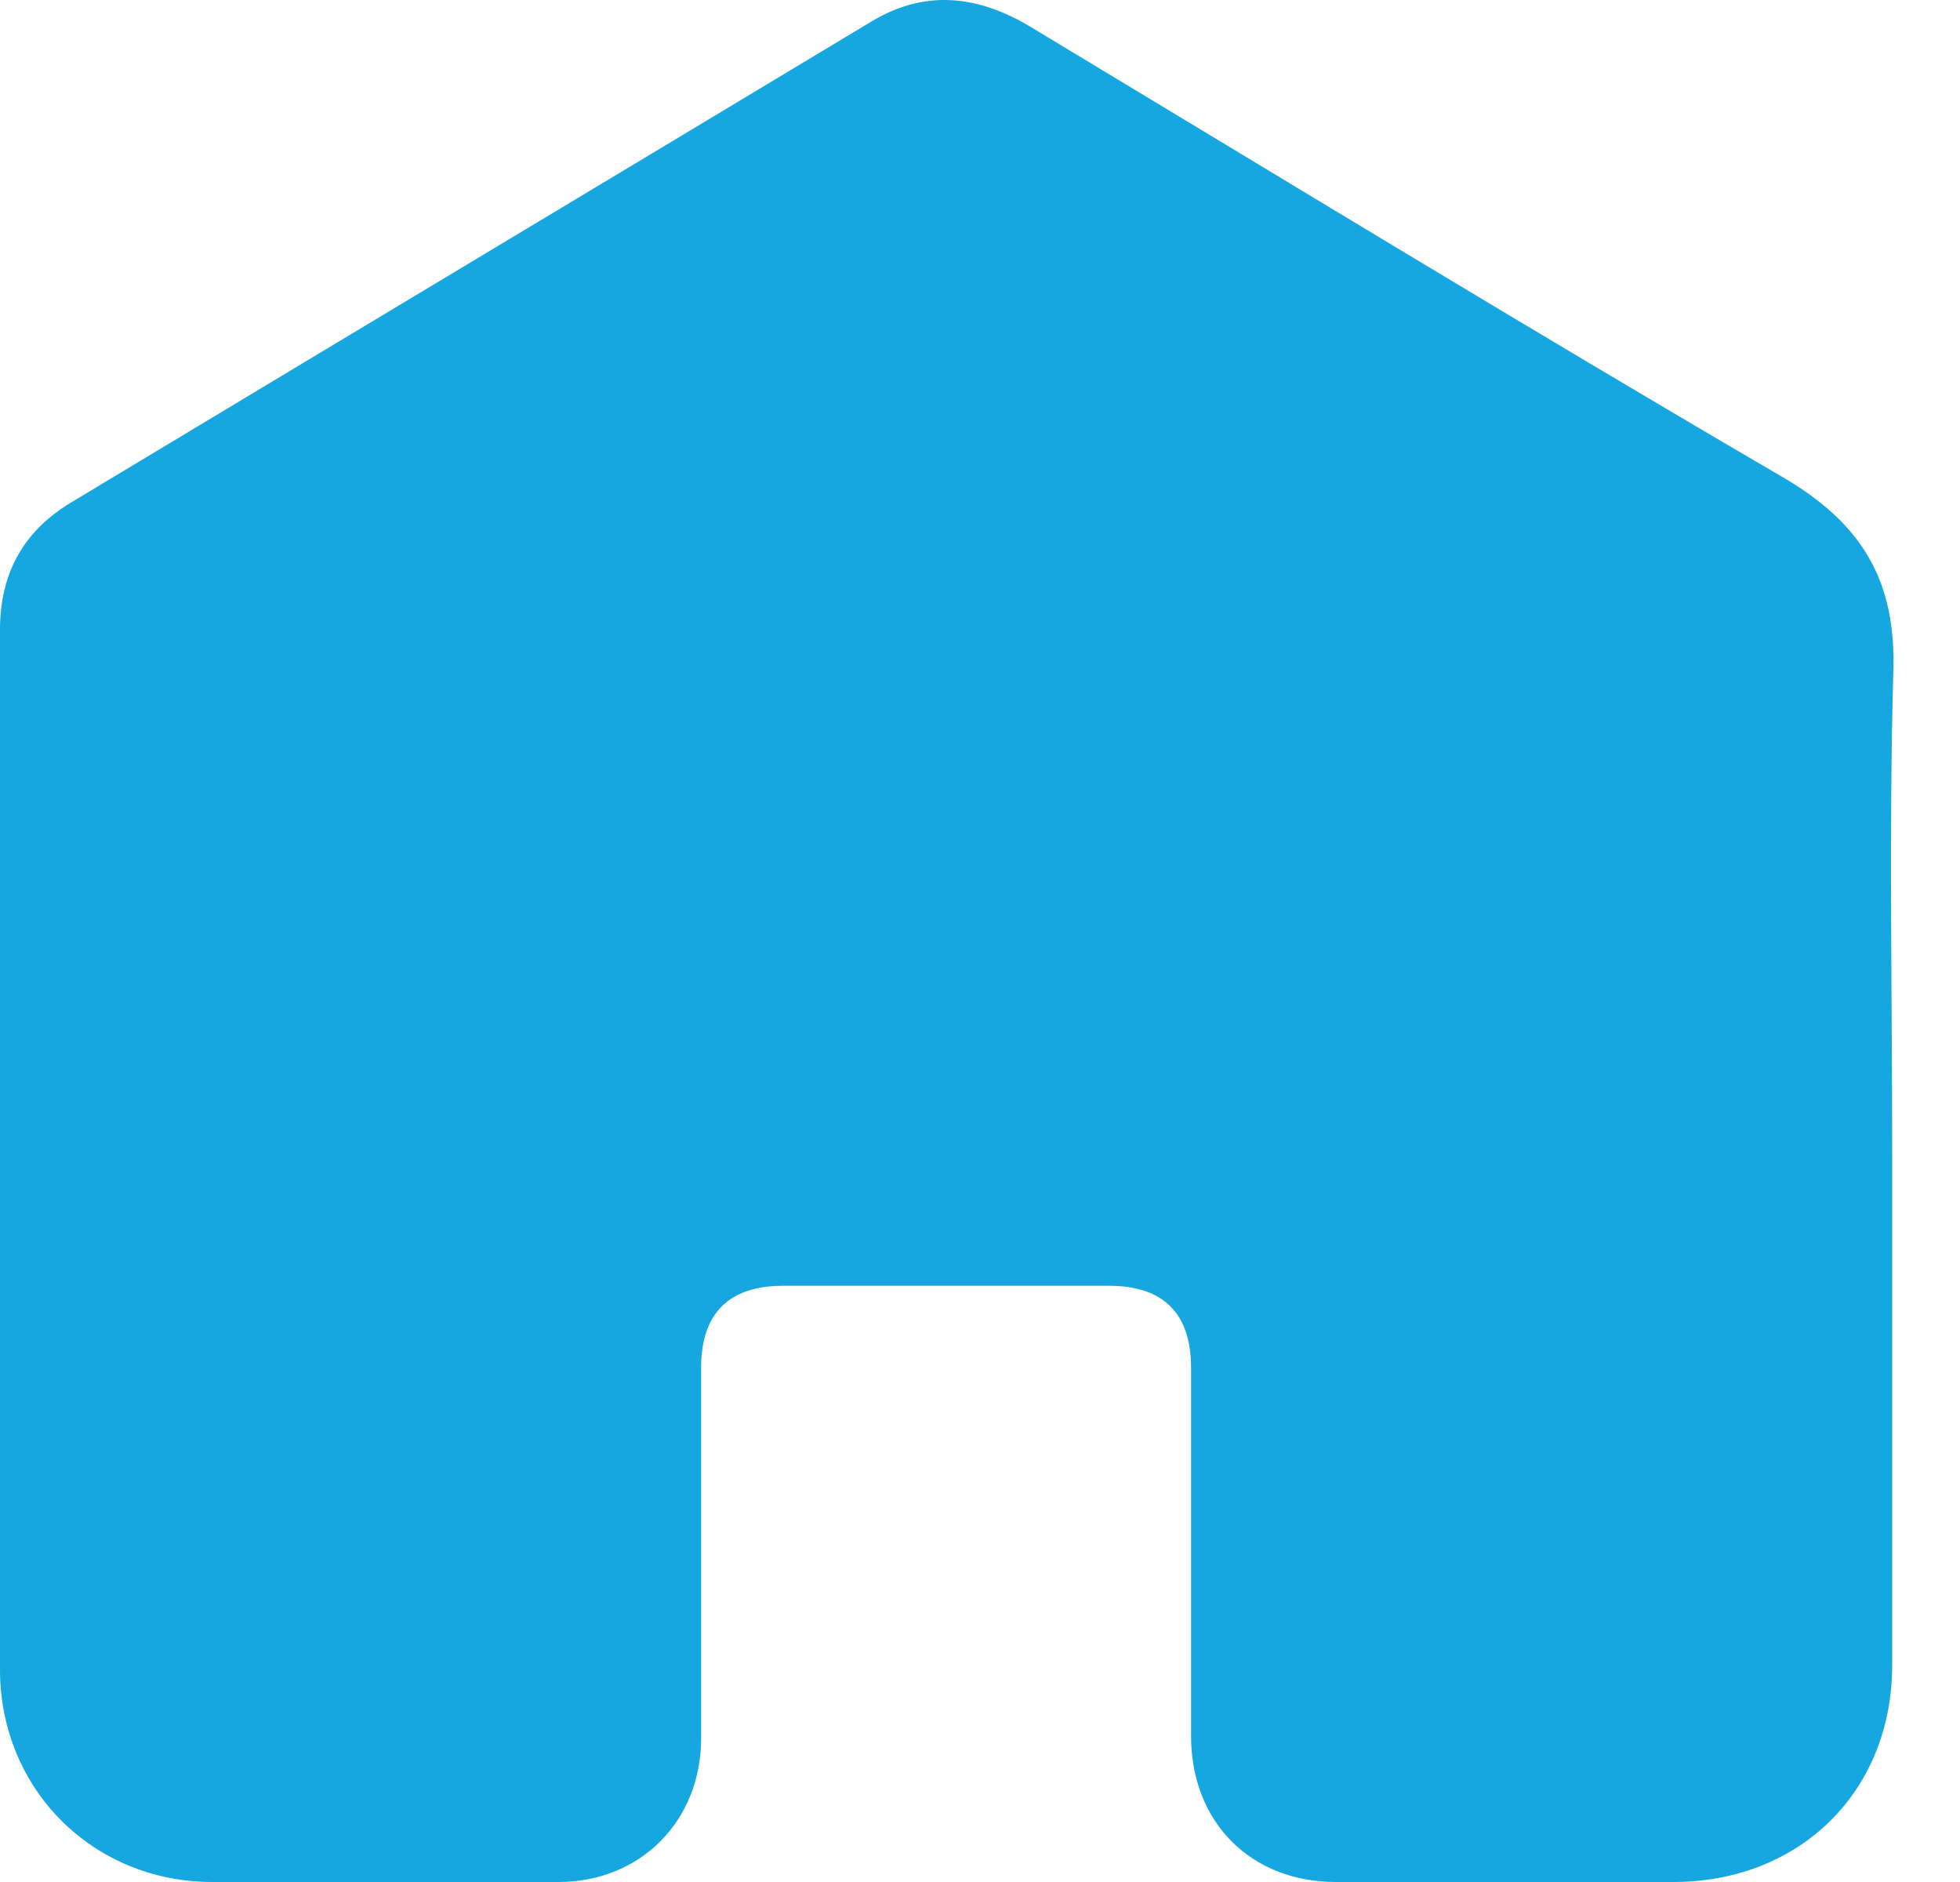 <svg width="25" height="24" viewBox="0 0 25 24" fill="none" xmlns="http://www.w3.org/2000/svg">
<path d="M24.135 14.676C24.135 16.862 24.135 19.049 24.135 21.235C24.135 22.829 22.979 23.986 21.37 24C19.932 24 18.479 24 17.04 24C15.954 24 15.192 23.238 15.192 22.138C15.192 20.572 15.192 19.006 15.192 17.441C15.192 16.75 14.839 16.397 14.148 16.397C12.766 16.397 11.369 16.397 9.987 16.397C9.296 16.397 8.943 16.75 8.943 17.441C8.943 19.021 8.943 20.586 8.943 22.166C8.943 23.224 8.167 24 7.123 24C5.656 24 4.175 24 2.708 24C1.185 24 0 22.815 0 21.292C0 16.877 0 12.447 0 8.032C0 7.313 0.296 6.777 0.903 6.41C4.302 4.365 7.716 2.319 11.116 0.274C11.793 -0.135 12.47 -0.065 13.147 0.344C16.335 2.263 19.523 4.209 22.739 6.085C23.754 6.678 24.192 7.411 24.149 8.582C24.093 10.614 24.135 12.645 24.135 14.676Z" fill="#16A7E1"/>
</svg>
